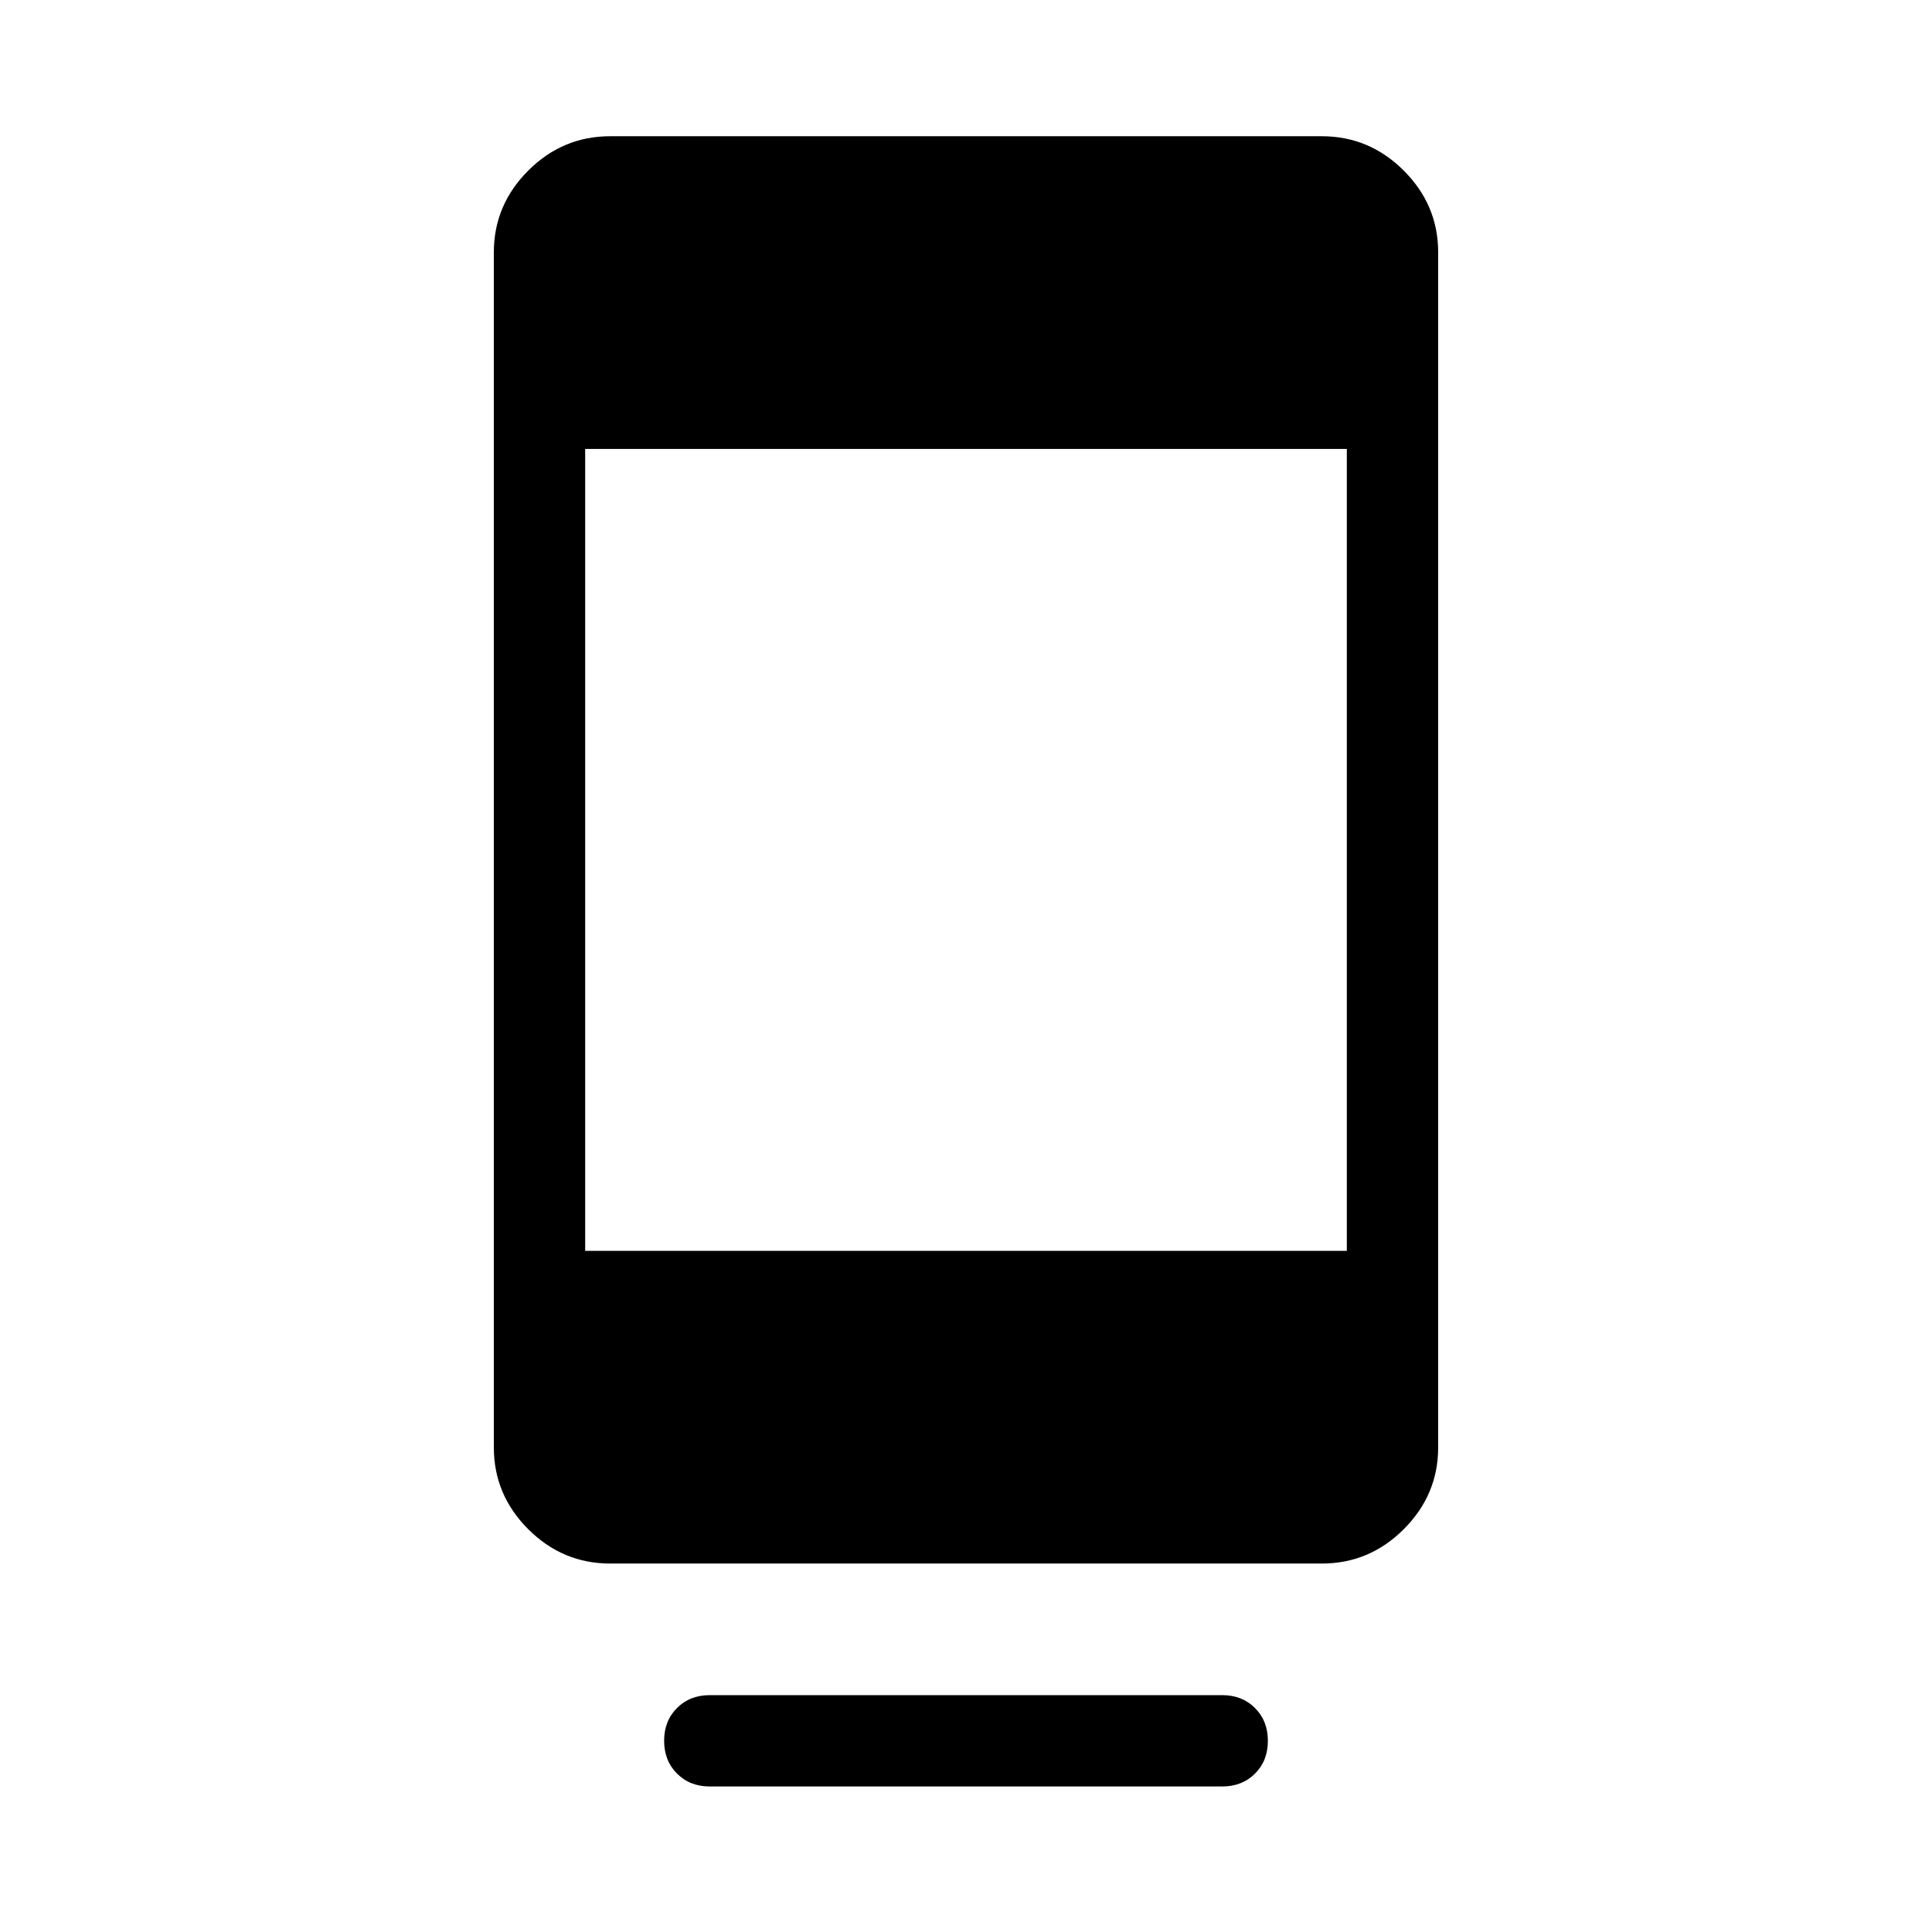 <svg xmlns="http://www.w3.org/2000/svg" height="48" viewBox="0 -960 960 960" width="48"><path d="M330.001-95.022q0-9.903 6.399-16.287 6.398-6.385 16.293-6.385h254.614q9.894 0 16.293 6.405 6.399 6.405 6.399 16.307 0 9.903-6.399 16.287-6.399 6.385-16.293 6.385H352.693q-9.895 0-16.293-6.405-6.399-6.404-6.399-16.307Zm-26.795-88.057q-23.656 0-40.738-17.081-17.082-17.082-17.082-40.611v-593.843q0-23.528 17.082-40.61t40.738-17.082h353.588q23.656 0 40.738 17.082t17.082 40.61v593.843q0 23.529-17.082 40.611-17.082 17.081-40.738 17.081H303.206ZM290.77-338.461h378.46v-398.462H290.77v398.462Z"/></svg>